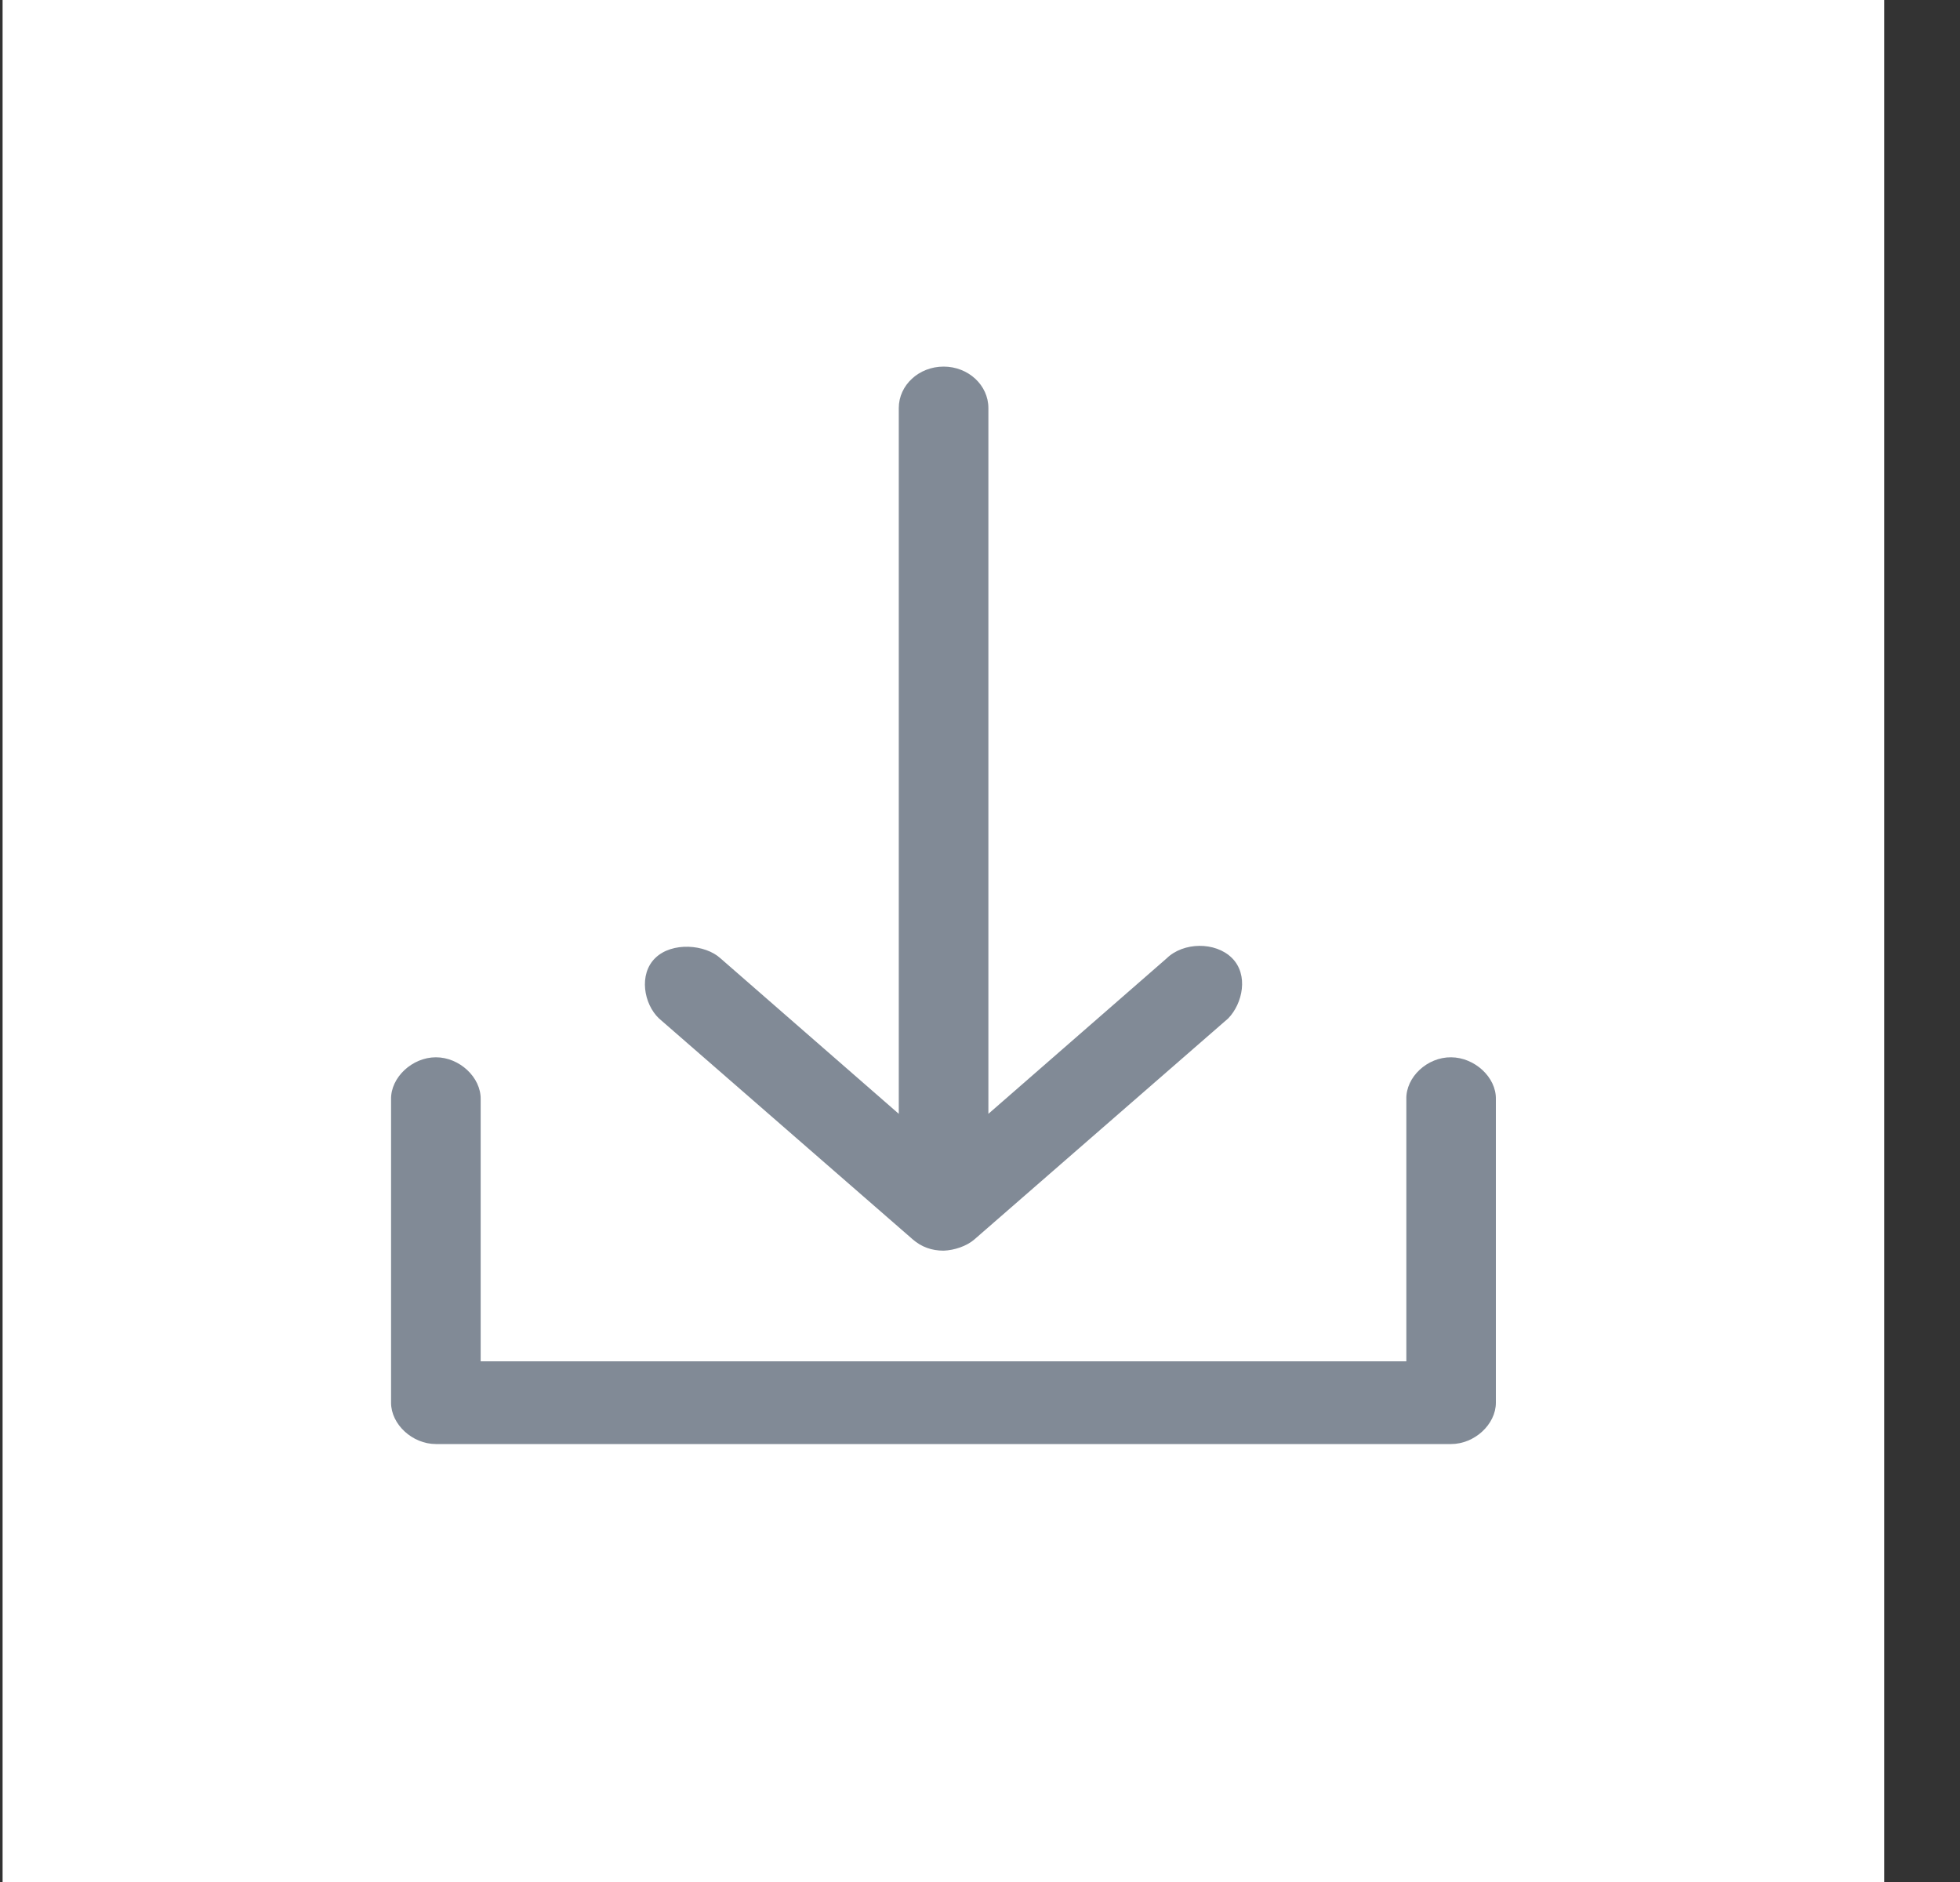 <svg width="25" height="24" viewBox="0 0 25 24" fill="none" xmlns="http://www.w3.org/2000/svg">
<rect x="0" y="0" width="25" height="24" fill="#333333" stroke="none"/>
<rect width="24" height="24" transform="translate(0.033)" fill="white"/>
<path d="M18.509 13.483C18.81 13.485 19.086 13.739 19.08 14.017V17.888C19.08 18.164 18.808 18.415 18.509 18.415H5.56C5.26 18.415 4.988 18.164 4.988 17.888V14.017C4.984 13.739 5.258 13.483 5.56 13.483C5.861 13.483 6.135 13.739 6.131 14.017V17.36H17.938V14.017C17.931 13.736 18.204 13.48 18.509 13.483V13.483Z" fill="#818A96"/>
<path d="M12.036 15.949C12.172 15.944 12.329 15.892 12.428 15.806L15.666 12.987C15.851 12.796 15.928 12.43 15.714 12.217C15.502 12.006 15.093 12.013 14.88 12.222L12.607 14.204V5.204C12.607 4.912 12.351 4.675 12.036 4.675C11.72 4.675 11.464 4.912 11.464 5.204V14.204L9.191 12.222C8.996 12.042 8.572 12.008 8.358 12.217C8.144 12.425 8.212 12.804 8.405 12.987L11.643 15.806C11.754 15.902 11.884 15.949 12.036 15.949V15.949Z" fill="#818A96"/>
</svg>
